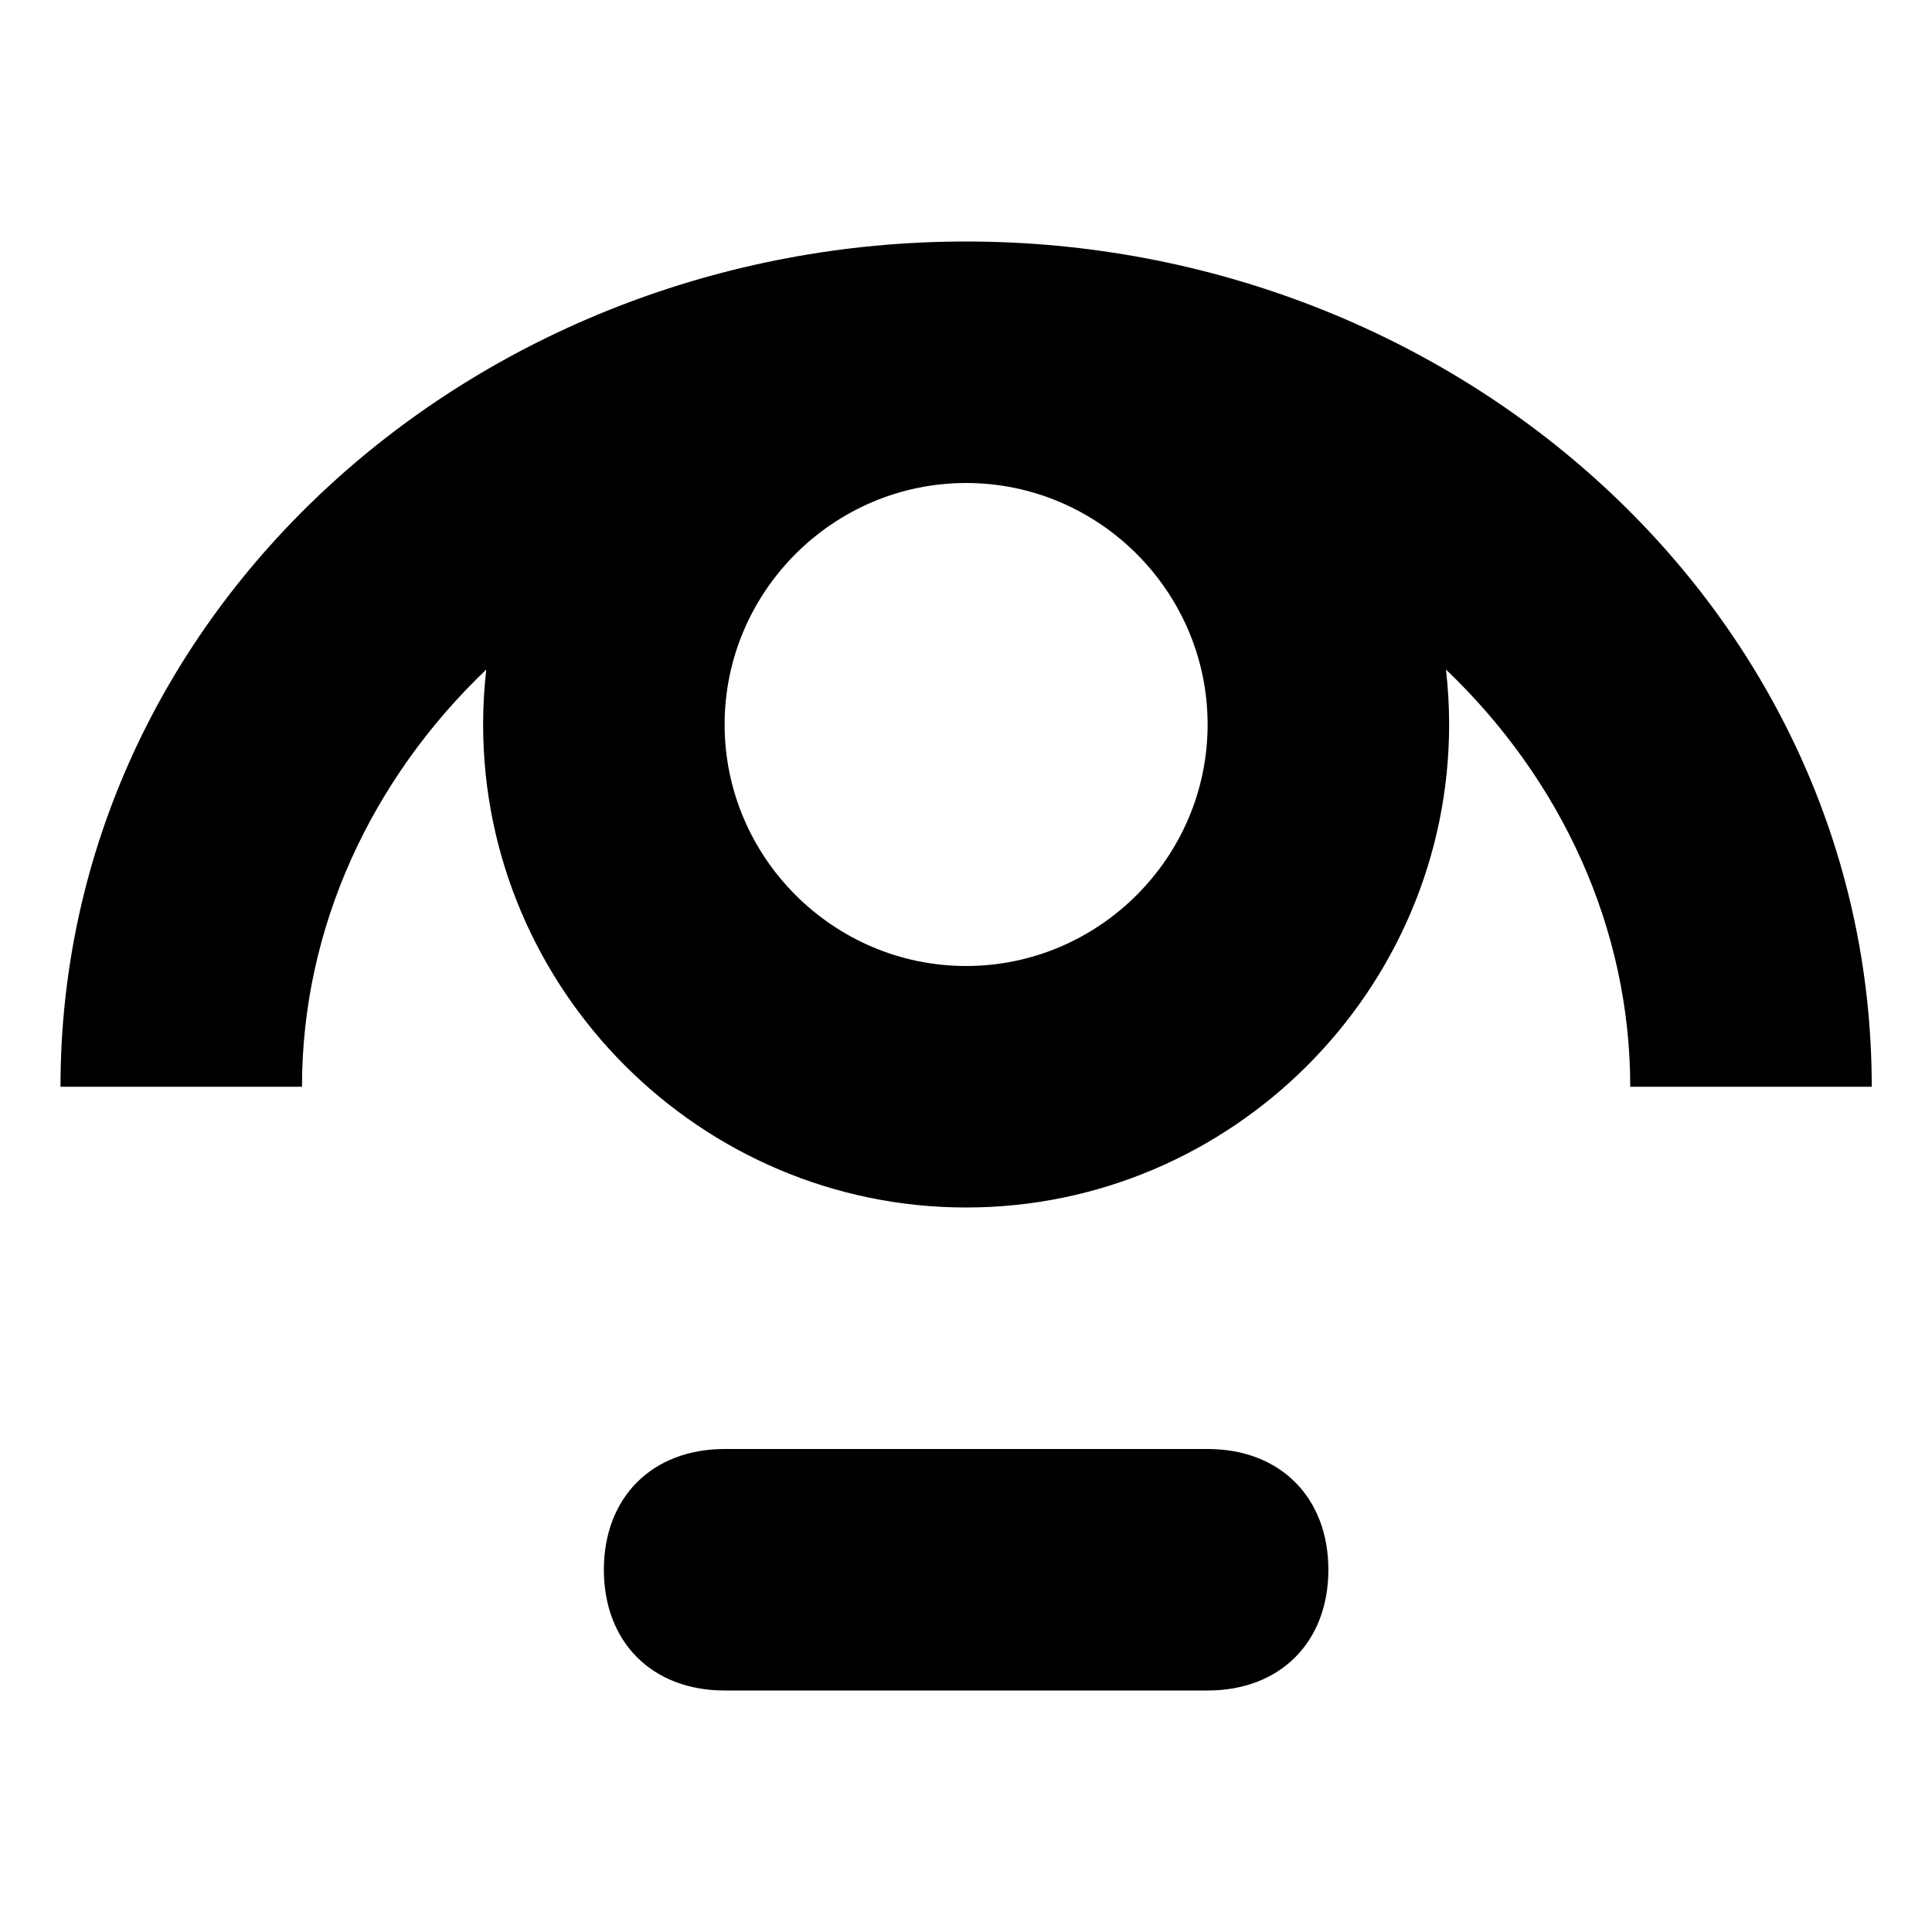 <svg xmlns="http://www.w3.org/2000/svg" viewBox="0 0 16 16">
    <path fill-rule="evenodd" clip-rule="evenodd" d="M8.001 4C6.901 4 6.001 4.9 6.001 6C6.001 7.1 6.901 8 8.001 8C9.101 8 10.001 7.1 10.001 6C10.001 4.9 9.101 4 8.001 4ZM2.501 9C2.501 7.682 3.075 6.454 4.027 5.545C4.01 5.694 4.001 5.846 4.001 6C4.001 8.2 5.801 10 8.001 10C10.201 10 12.001 8.2 12.001 6C12.001 5.846 11.992 5.694 11.975 5.545C12.927 6.454 13.501 7.682 13.501 9H15.501C15.501 5.06 12.066 2 8.001 2C3.935 2 0.501 5.06 0.501 9H2.501ZM6.001 14C5.401 14 5.001 13.6 5.001 13C5.001 12.4 5.401 12 6.001 12H10.001C10.601 12 11.001 12.4 11.001 13C11.001 13.6 10.601 14 10.001 14H6.001Z"/>
</svg>
